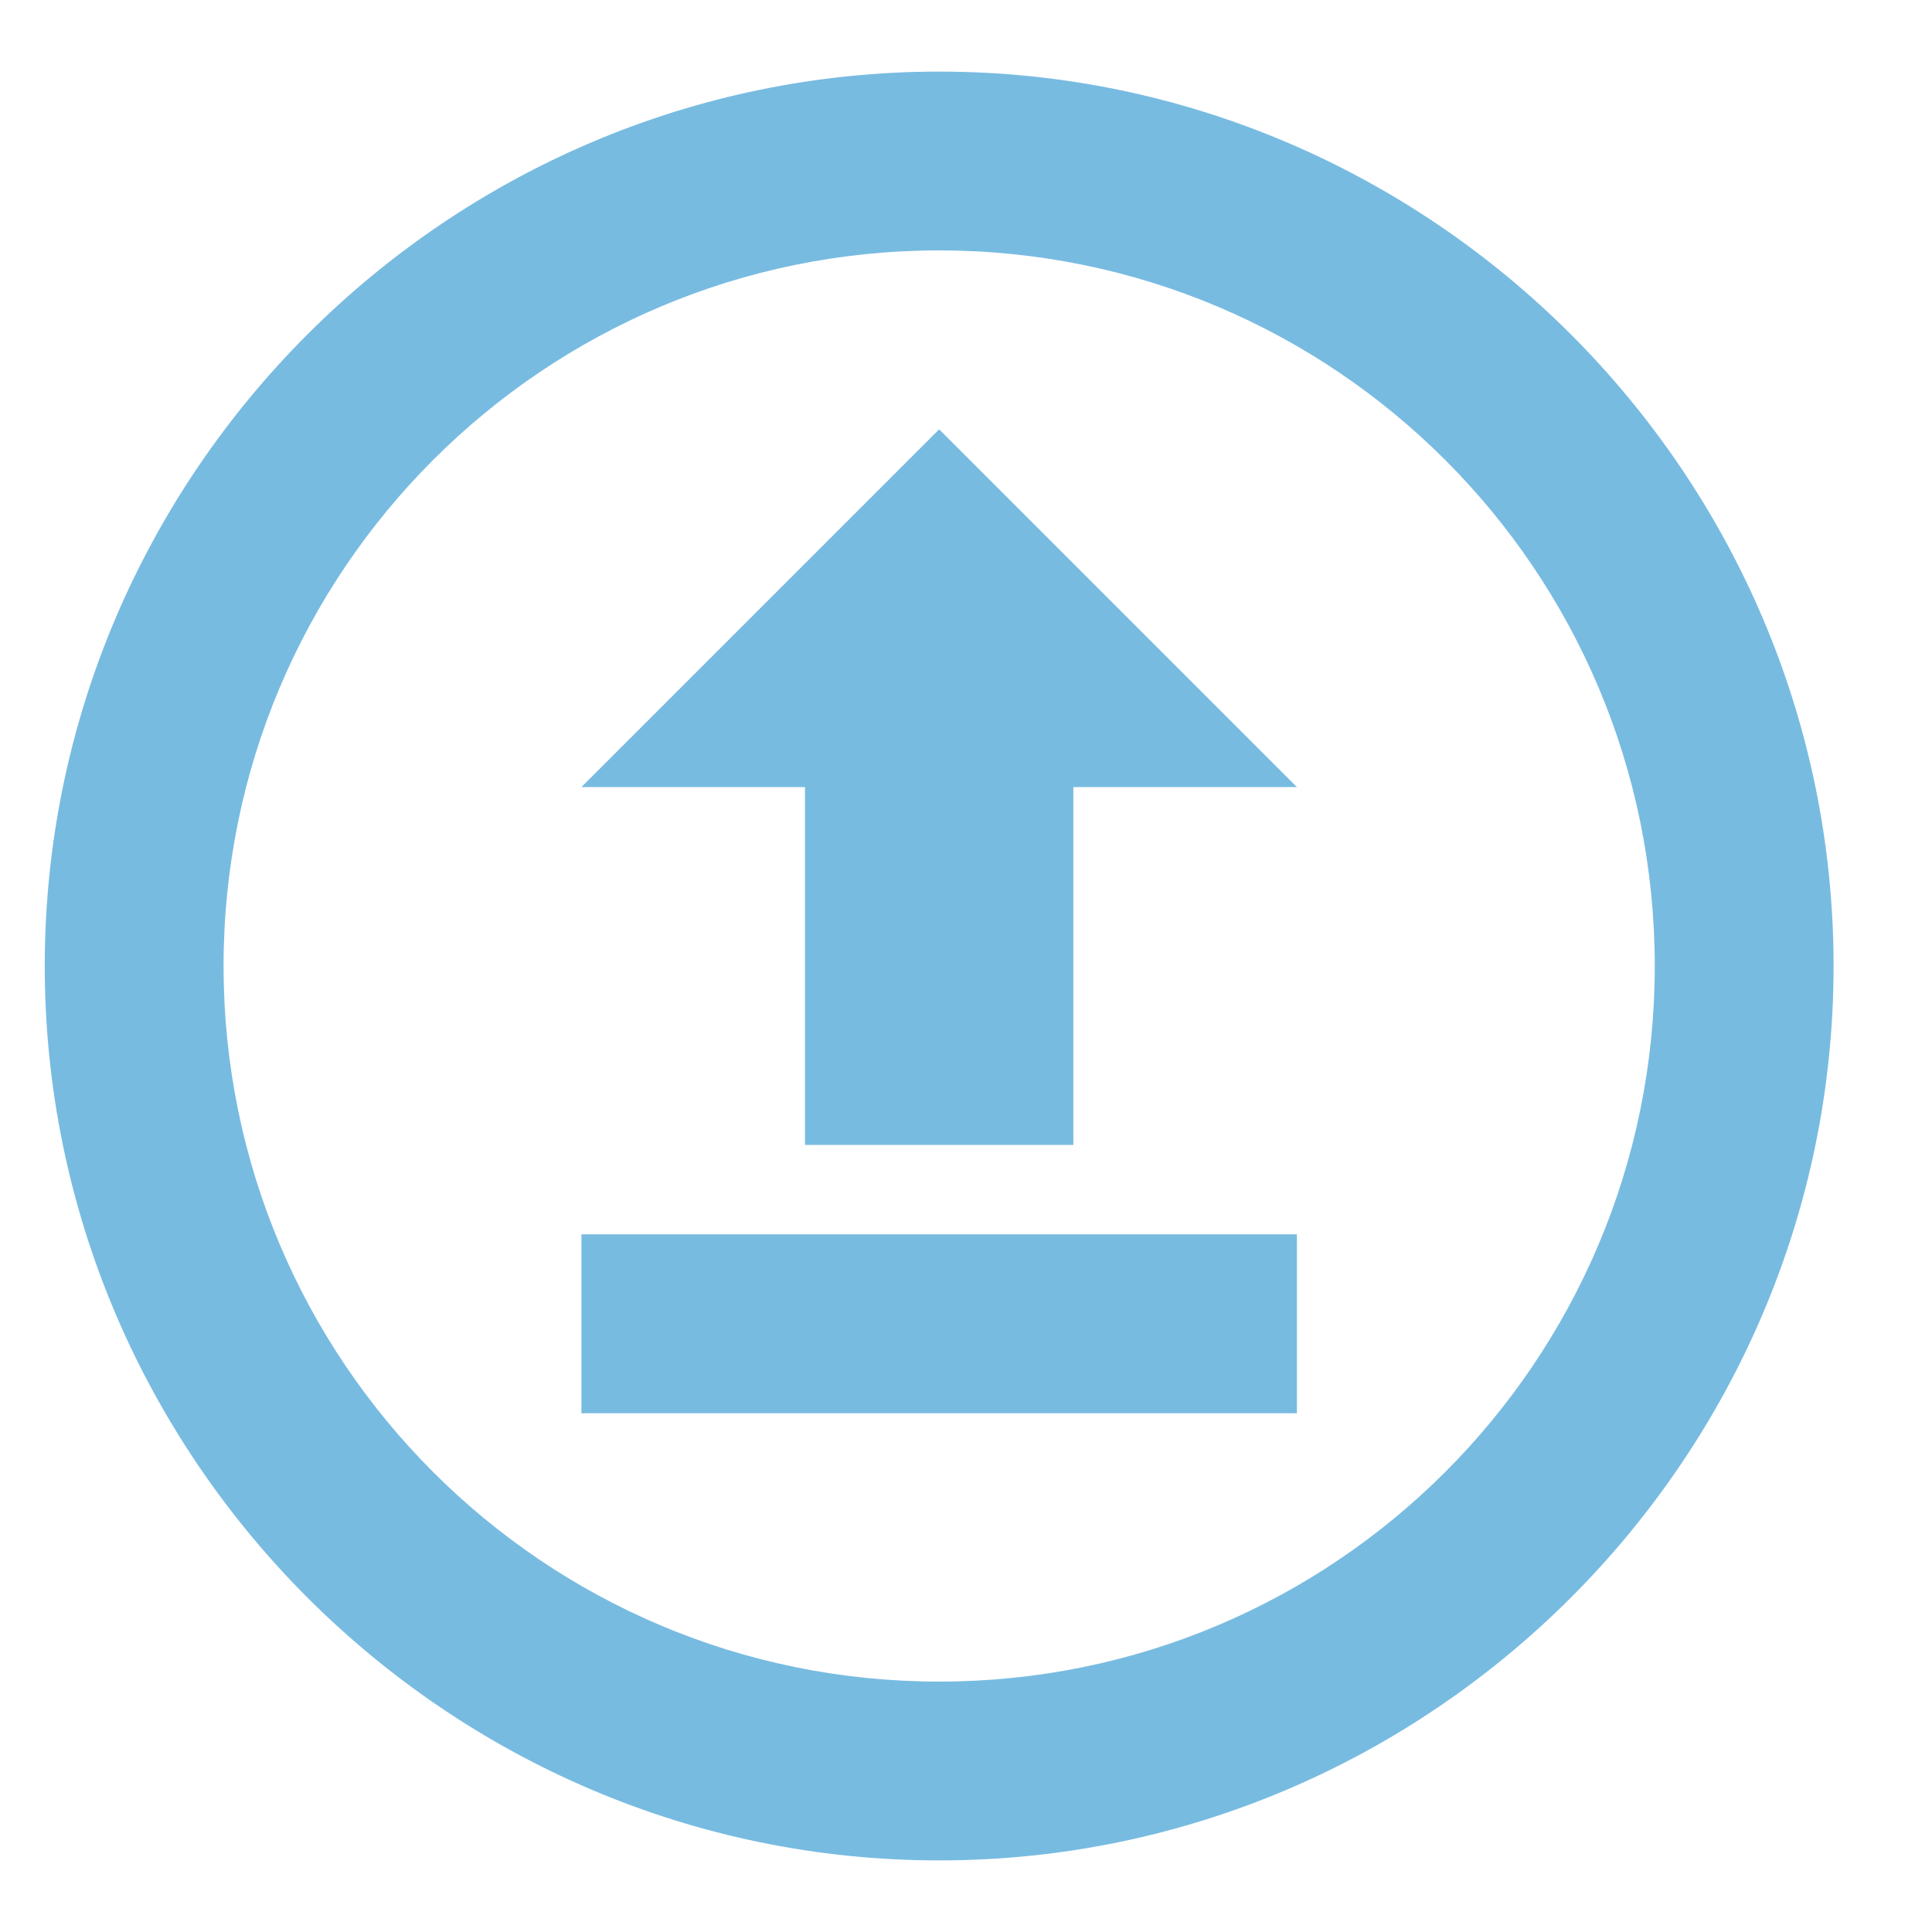 <svg width="18" height="18" viewBox="0 0 18 18" fill="none" xmlns="http://www.w3.org/2000/svg">
<path d="M5.417 13.167V11.5H12.083V13.167H5.417ZM12.083 7.333L8.75 4L5.417 7.333H7.5V10.667H10V7.333H12.083ZM8.75 0.667C13.333 0.667 17.083 4.417 17.083 9C17.083 13.583 13.333 17.333 8.75 17.333C4.167 17.333 0.417 13.583 0.417 9C0.417 4.417 4.167 0.667 8.75 0.667ZM8.75 2.333C5.067 2.333 2.083 5.317 2.083 9C2.083 12.683 5.067 15.667 8.75 15.667C12.433 15.667 15.417 12.683 15.417 9C15.417 5.317 12.433 2.333 8.75 2.333Z" fill="#78BBE1"/>
</svg>
